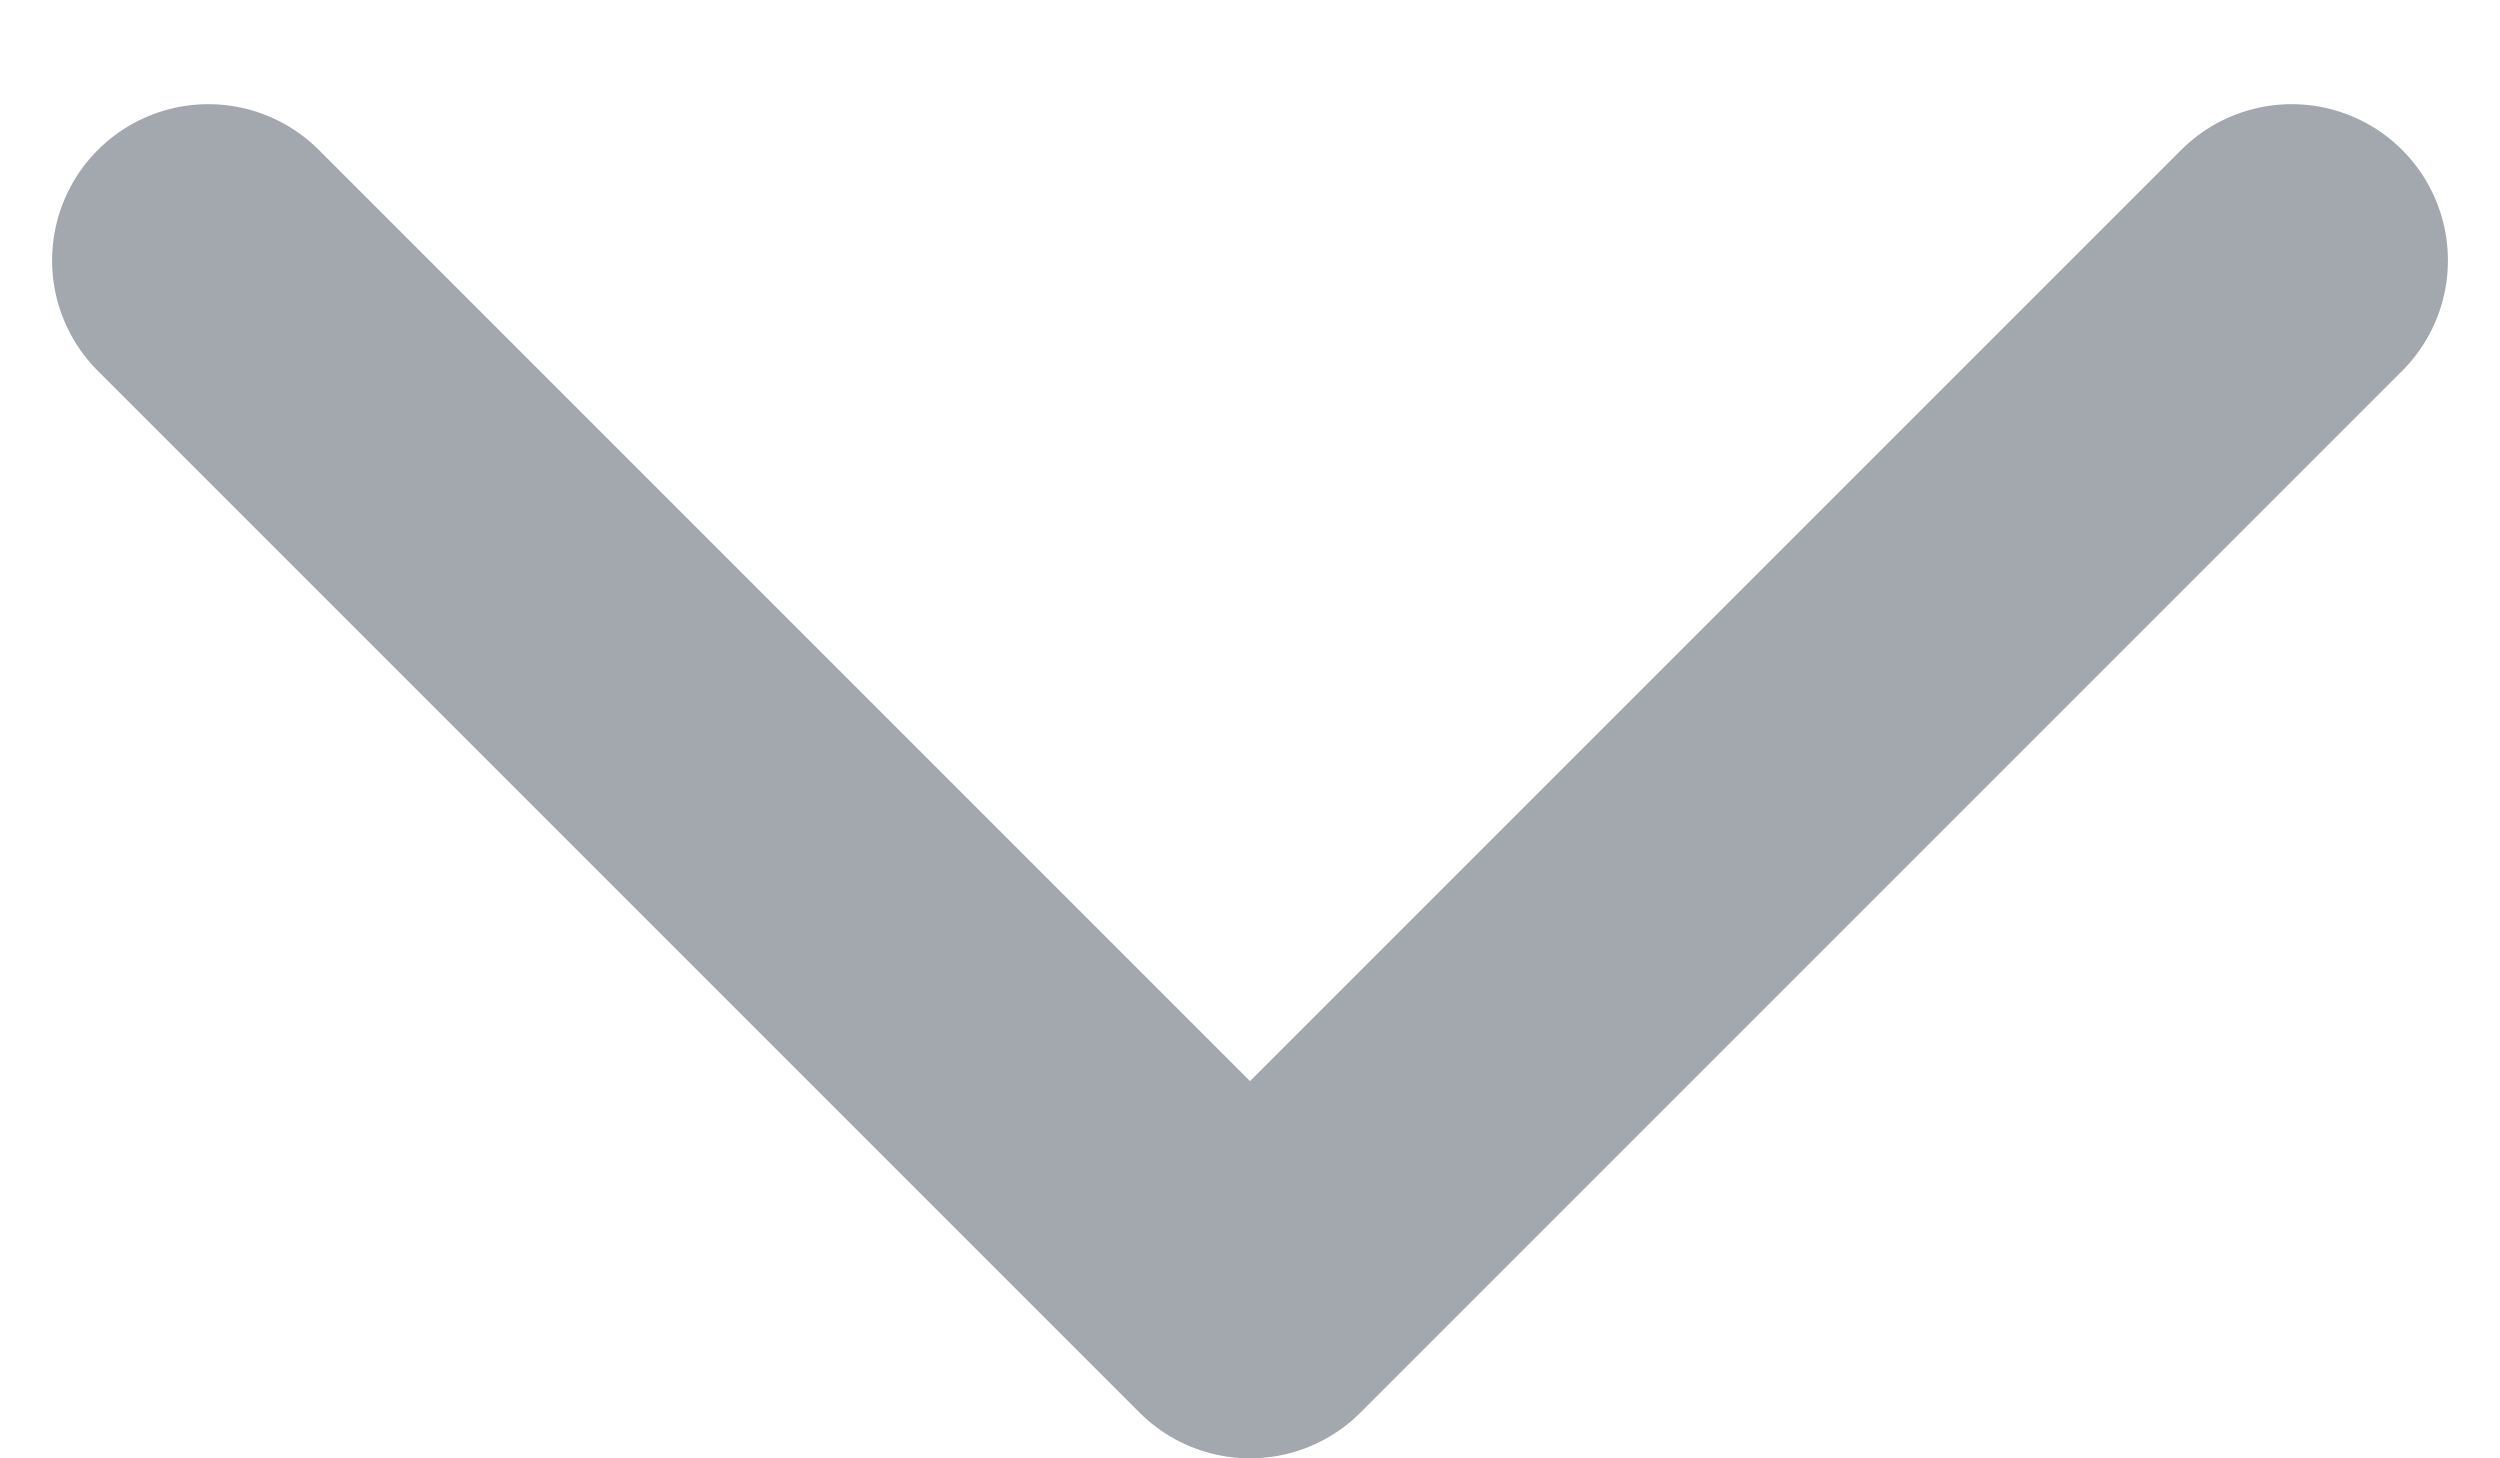 <svg xmlns:xlink="http://www.w3.org/1999/xlink" xmlns="http://www.w3.org/2000/svg" width="12" height="7" viewBox="0 0 12 7" fill="none"><path d="M11 1.25L6 6.25L1 1.25" stroke="#A3A7AE" stroke-width="1.5px" stroke-linecap="round" stroke-linejoin="round" fill="none"></path></svg>